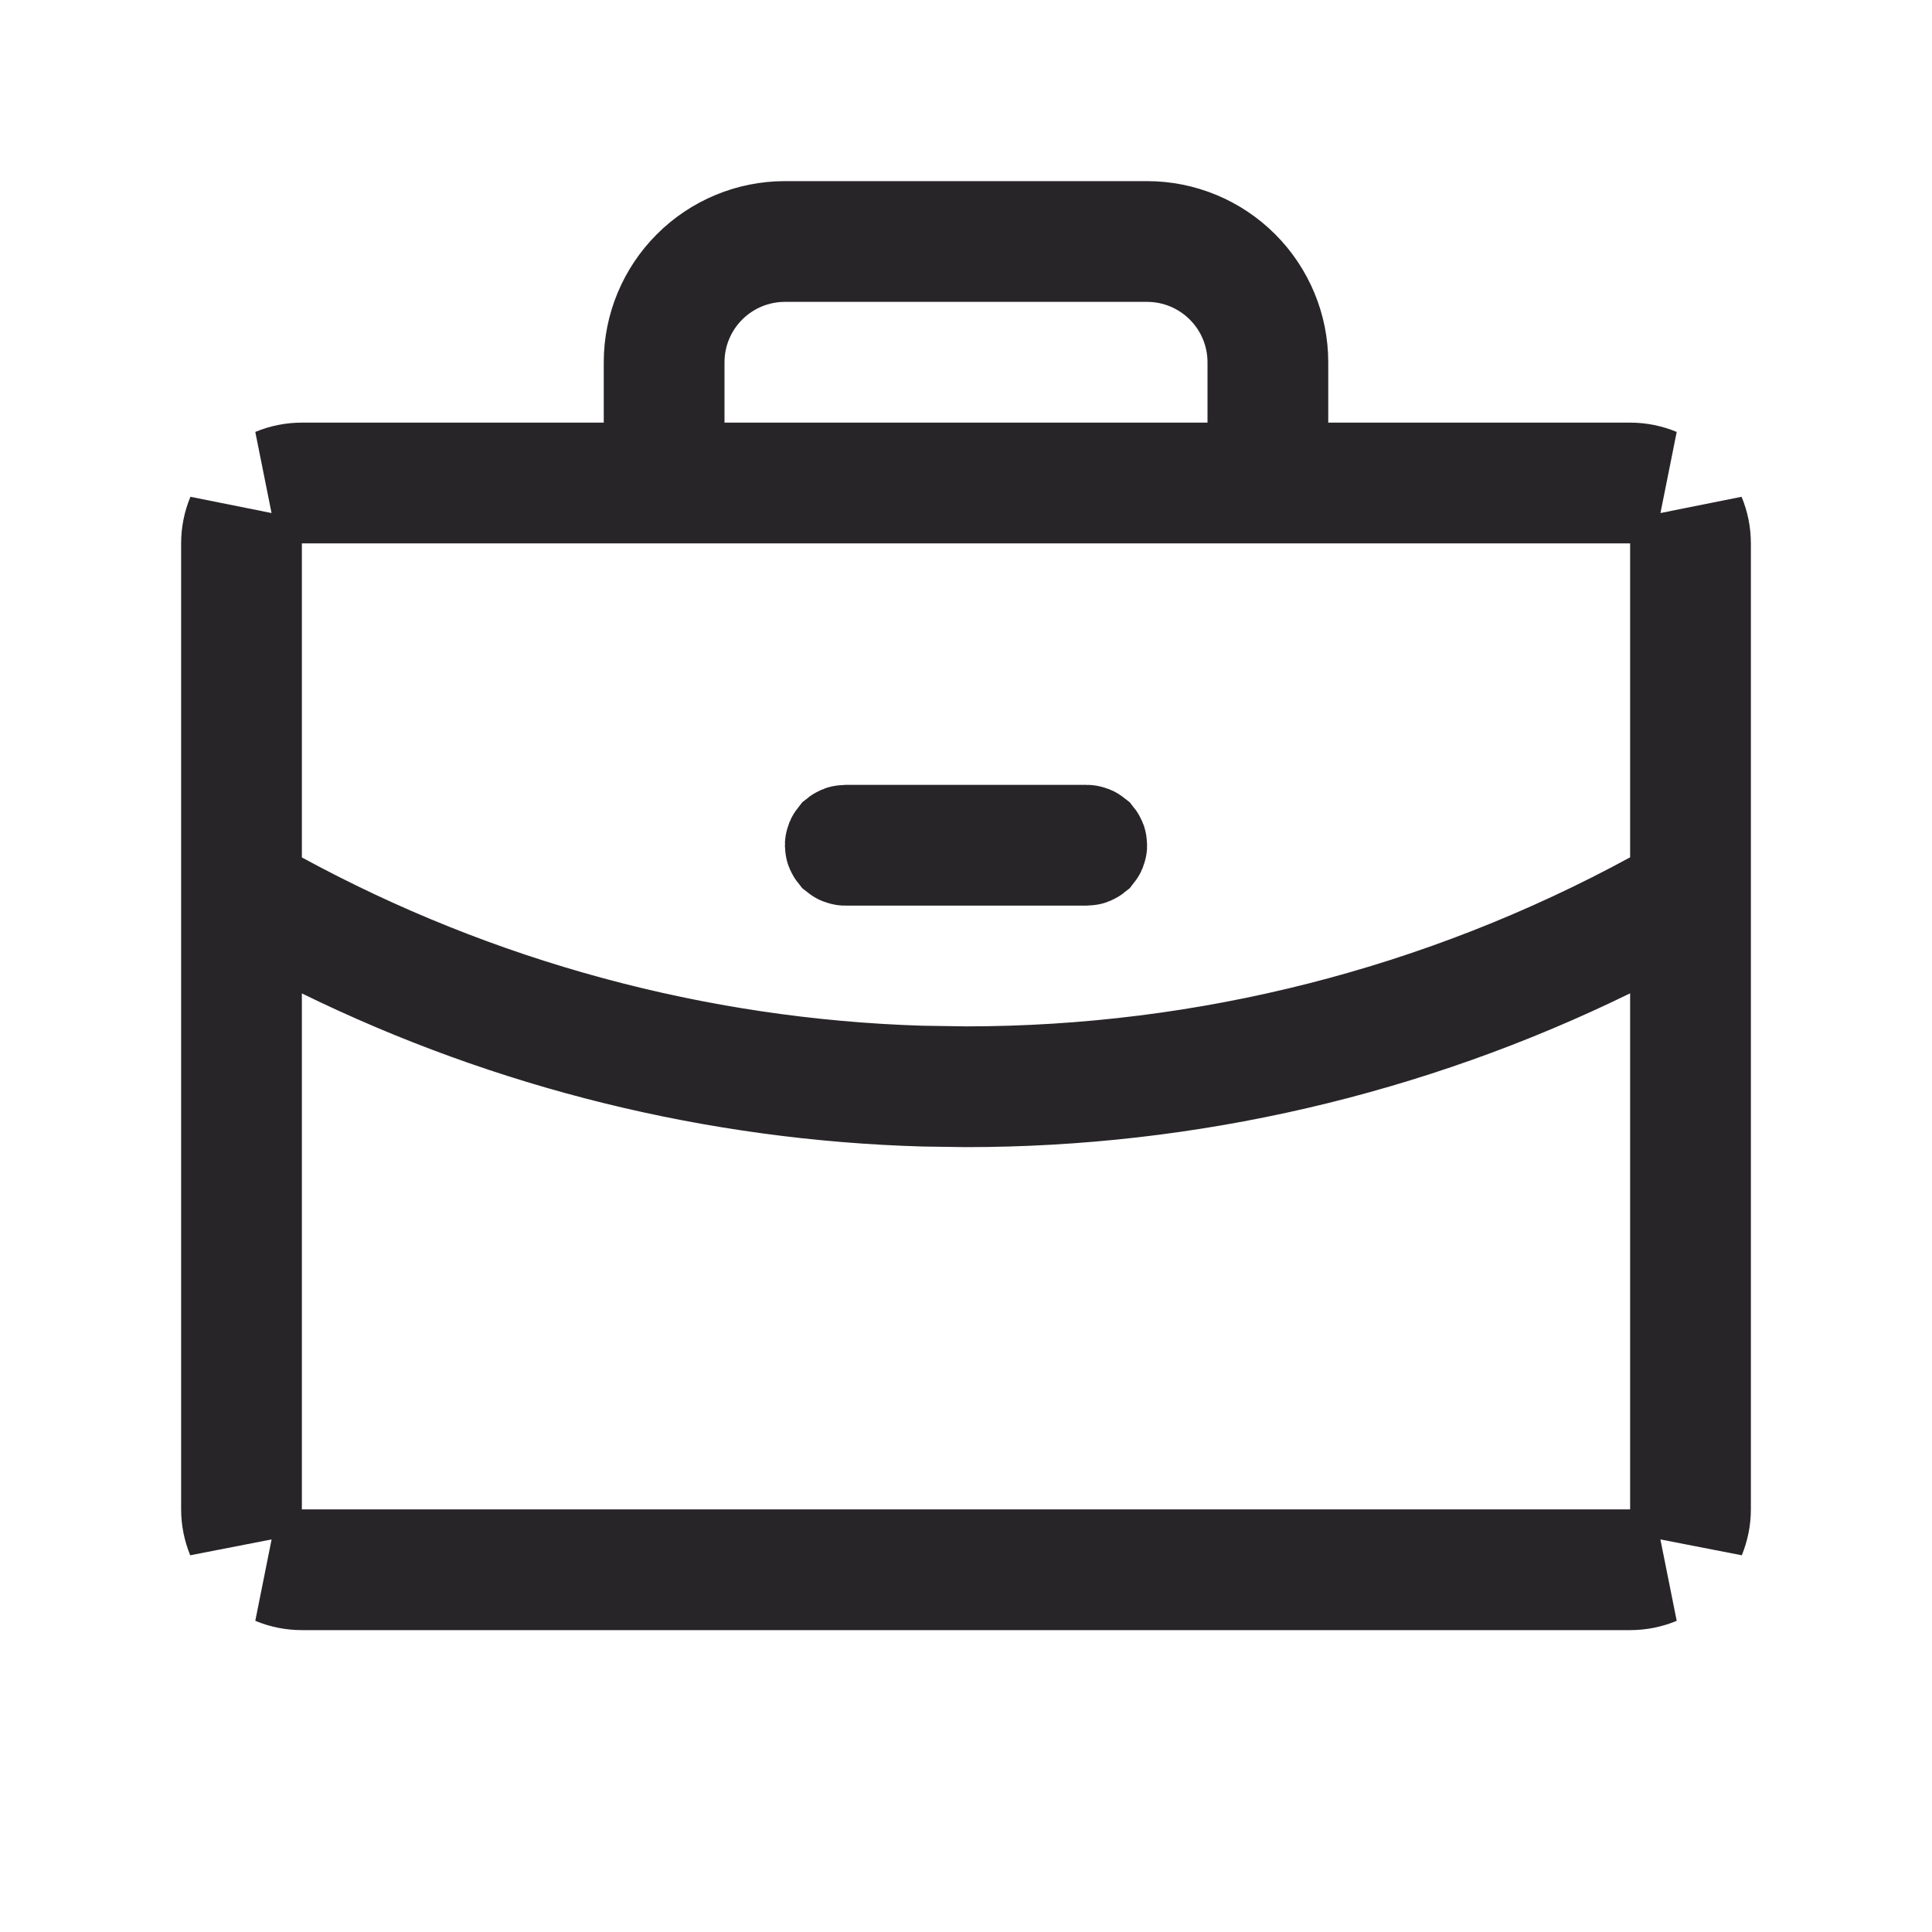 <svg width="20" height="20" viewBox="0 0 20 20" fill="none" xmlns="http://www.w3.org/2000/svg">
<path d="M17.126 16.225C17.047 16.258 16.962 16.275 16.875 16.275H3.125C3.038 16.275 2.953 16.258 2.874 16.225H17.126ZM17.475 5.374C17.508 5.453 17.525 5.538 17.525 5.625V15.625C17.525 15.712 17.507 15.796 17.475 15.875V9.322L16.611 9.744C14.553 10.751 12.292 11.275 10 11.275L9.57 11.269C7.426 11.208 5.318 10.689 3.389 9.745L2.525 9.323V15.875C2.493 15.796 2.475 15.712 2.475 15.625V5.625C2.475 5.538 2.492 5.453 2.525 5.374V9.233L2.838 9.403C4.898 10.524 7.191 11.145 9.531 11.218L10 11.225C12.502 11.225 14.964 10.598 17.162 9.402L17.475 9.232V5.374ZM8.75 8.725H11.25C11.257 8.725 11.263 8.728 11.268 8.732C11.272 8.737 11.275 8.743 11.275 8.75C11.275 8.757 11.272 8.763 11.268 8.768C11.263 8.772 11.257 8.775 11.25 8.775H8.75C8.743 8.775 8.737 8.772 8.732 8.768C8.728 8.763 8.725 8.757 8.725 8.75C8.725 8.743 8.728 8.737 8.732 8.732C8.737 8.728 8.743 8.725 8.75 8.725ZM8.125 2.475H11.875C12.213 2.475 12.537 2.61 12.776 2.849C13.015 3.088 13.15 3.412 13.15 3.75V4.975H16.875C16.962 4.975 17.047 4.992 17.126 5.025H2.874C2.953 4.992 3.038 4.975 3.125 4.975H6.85V3.75C6.85 3.412 6.985 3.088 7.224 2.849C7.463 2.61 7.787 2.475 8.125 2.475ZM8.125 2.525C7.8 2.525 7.489 2.654 7.259 2.884C7.029 3.114 6.9 3.425 6.9 3.75V4.975H13.1V3.75C13.1 3.425 12.971 3.114 12.741 2.884C12.511 2.654 12.2 2.525 11.875 2.525H8.125Z" stroke="#282529" stroke-width="1.2"/>
</svg>
